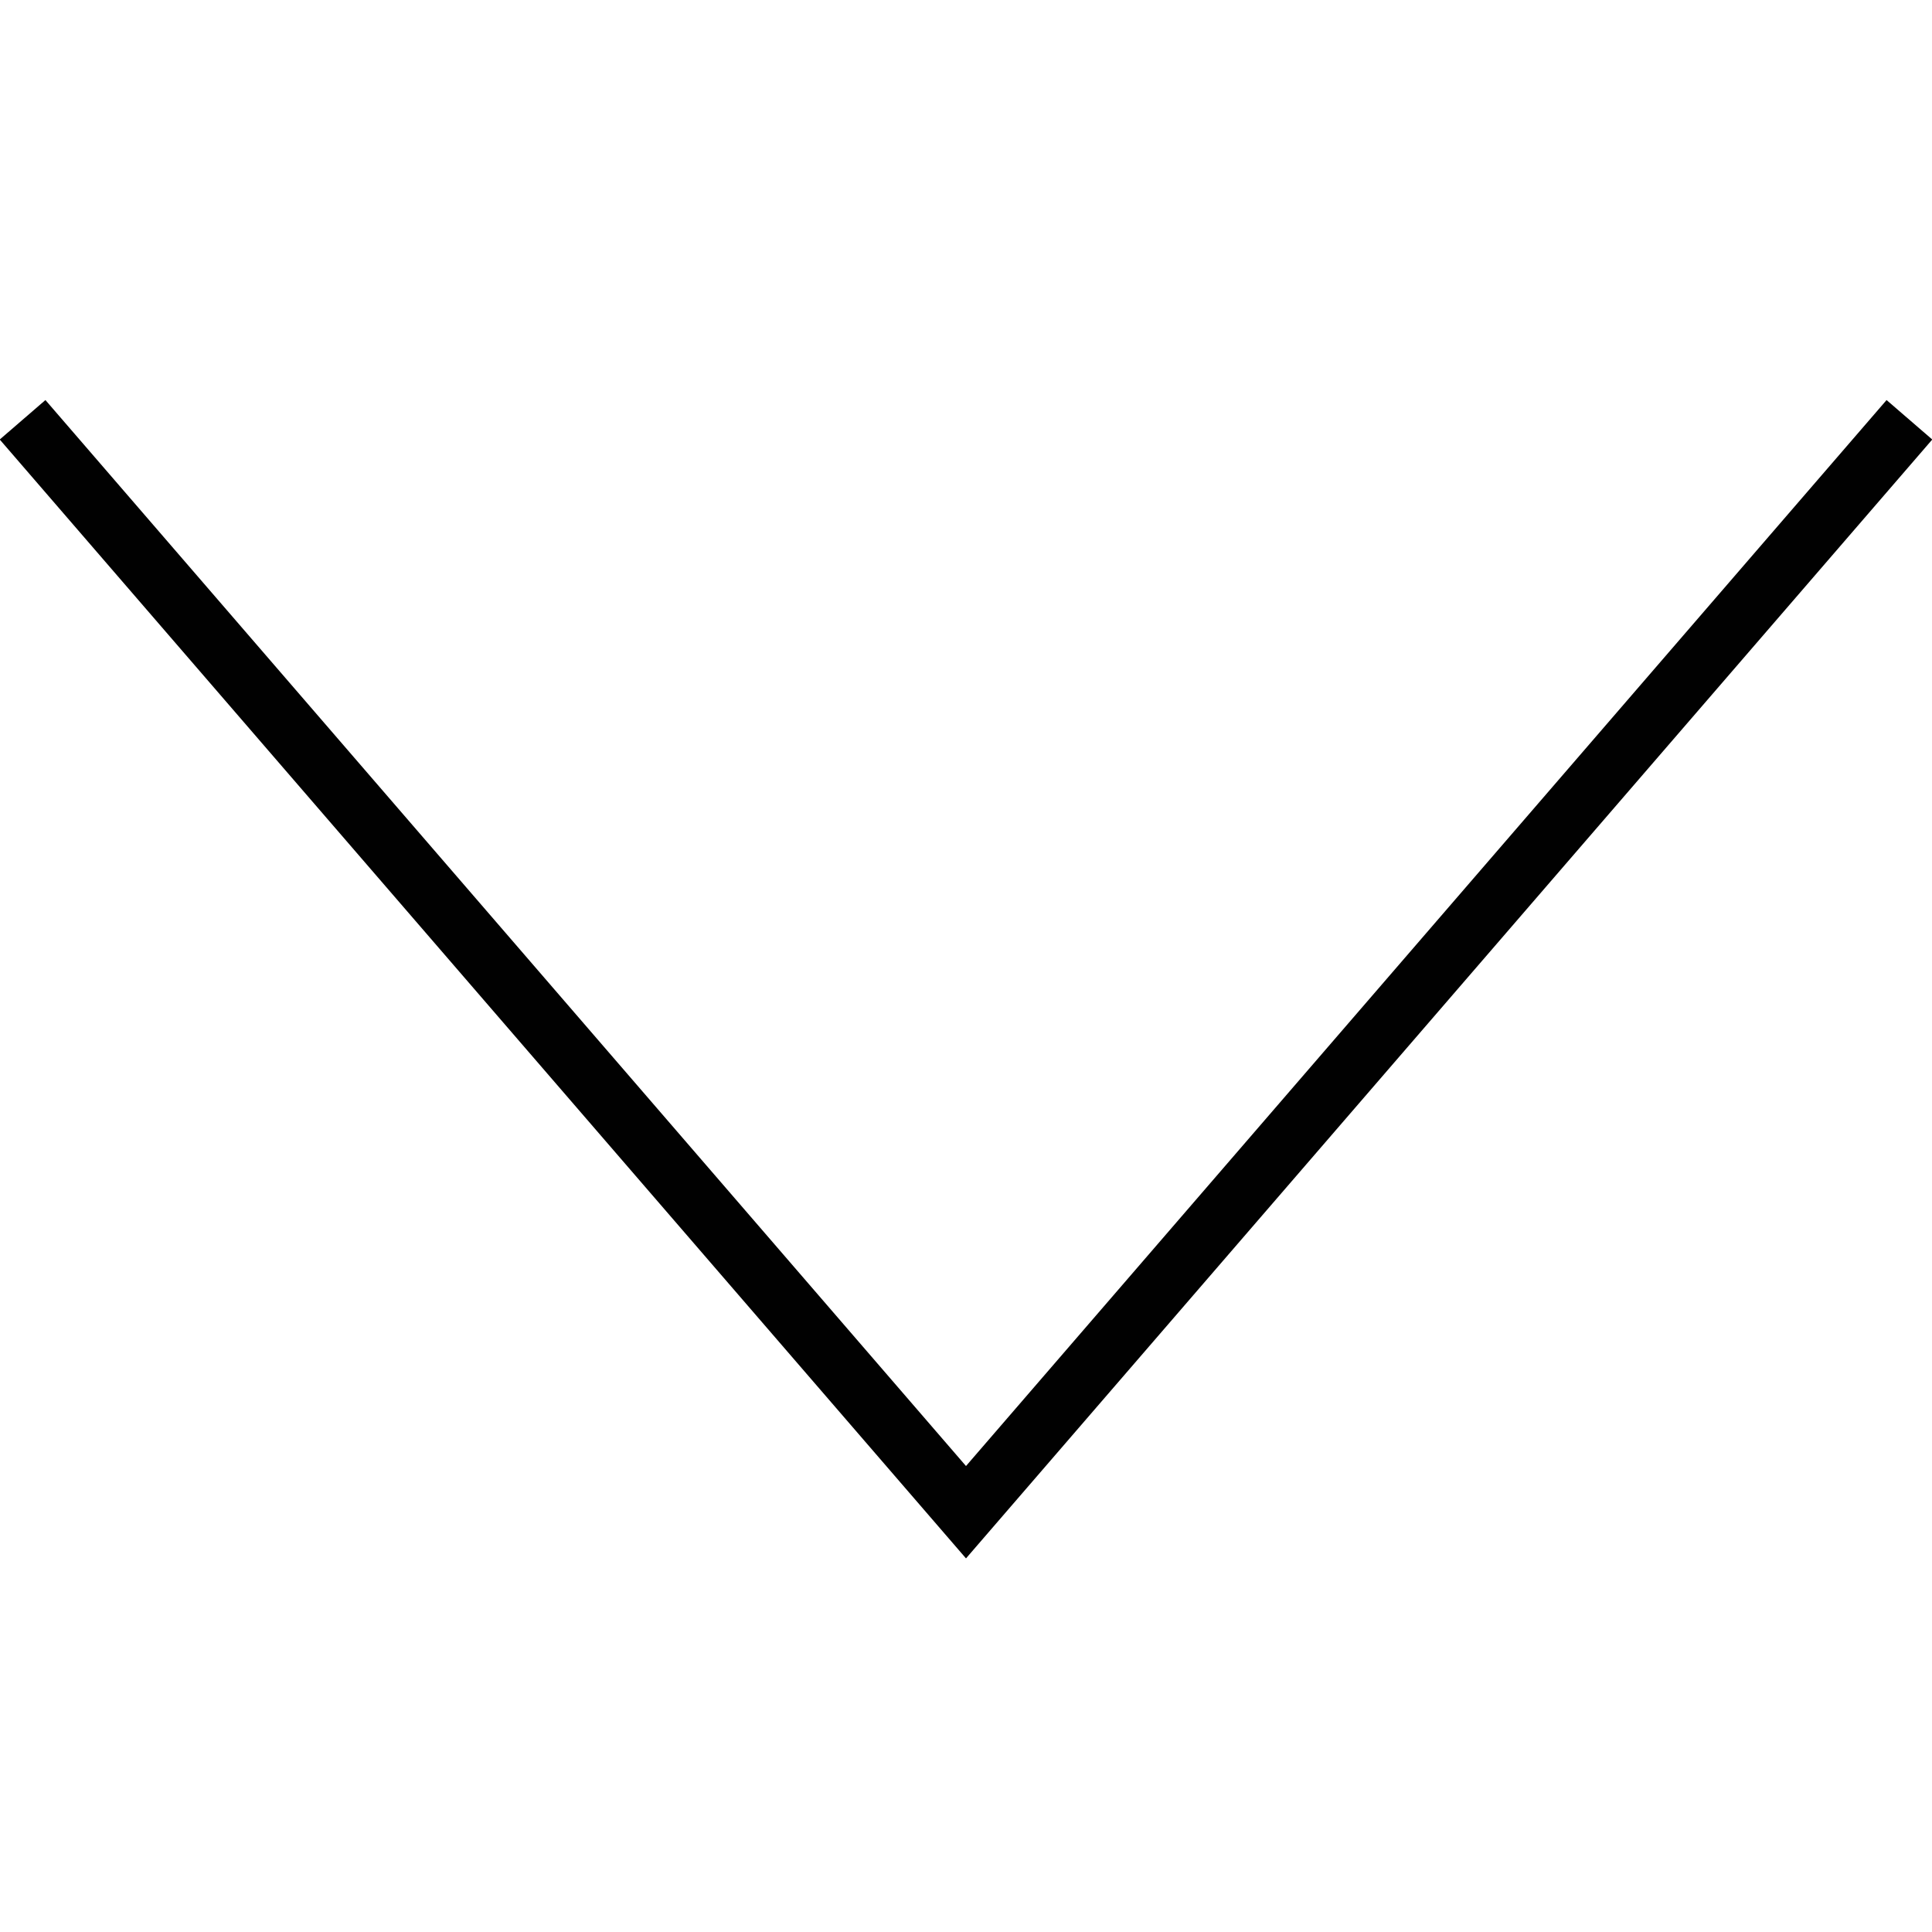 <?xml version="1.0" encoding="UTF-8"?>
<svg id="Layer_2" data-name="Layer 2" xmlns="http://www.w3.org/2000/svg" viewBox="0 0 32 32">
  <polyline points="31.626 6.953 16 25.047 .374 6.953" fill="none" stroke="#010101" stroke-miterlimit="10"/>
</svg>